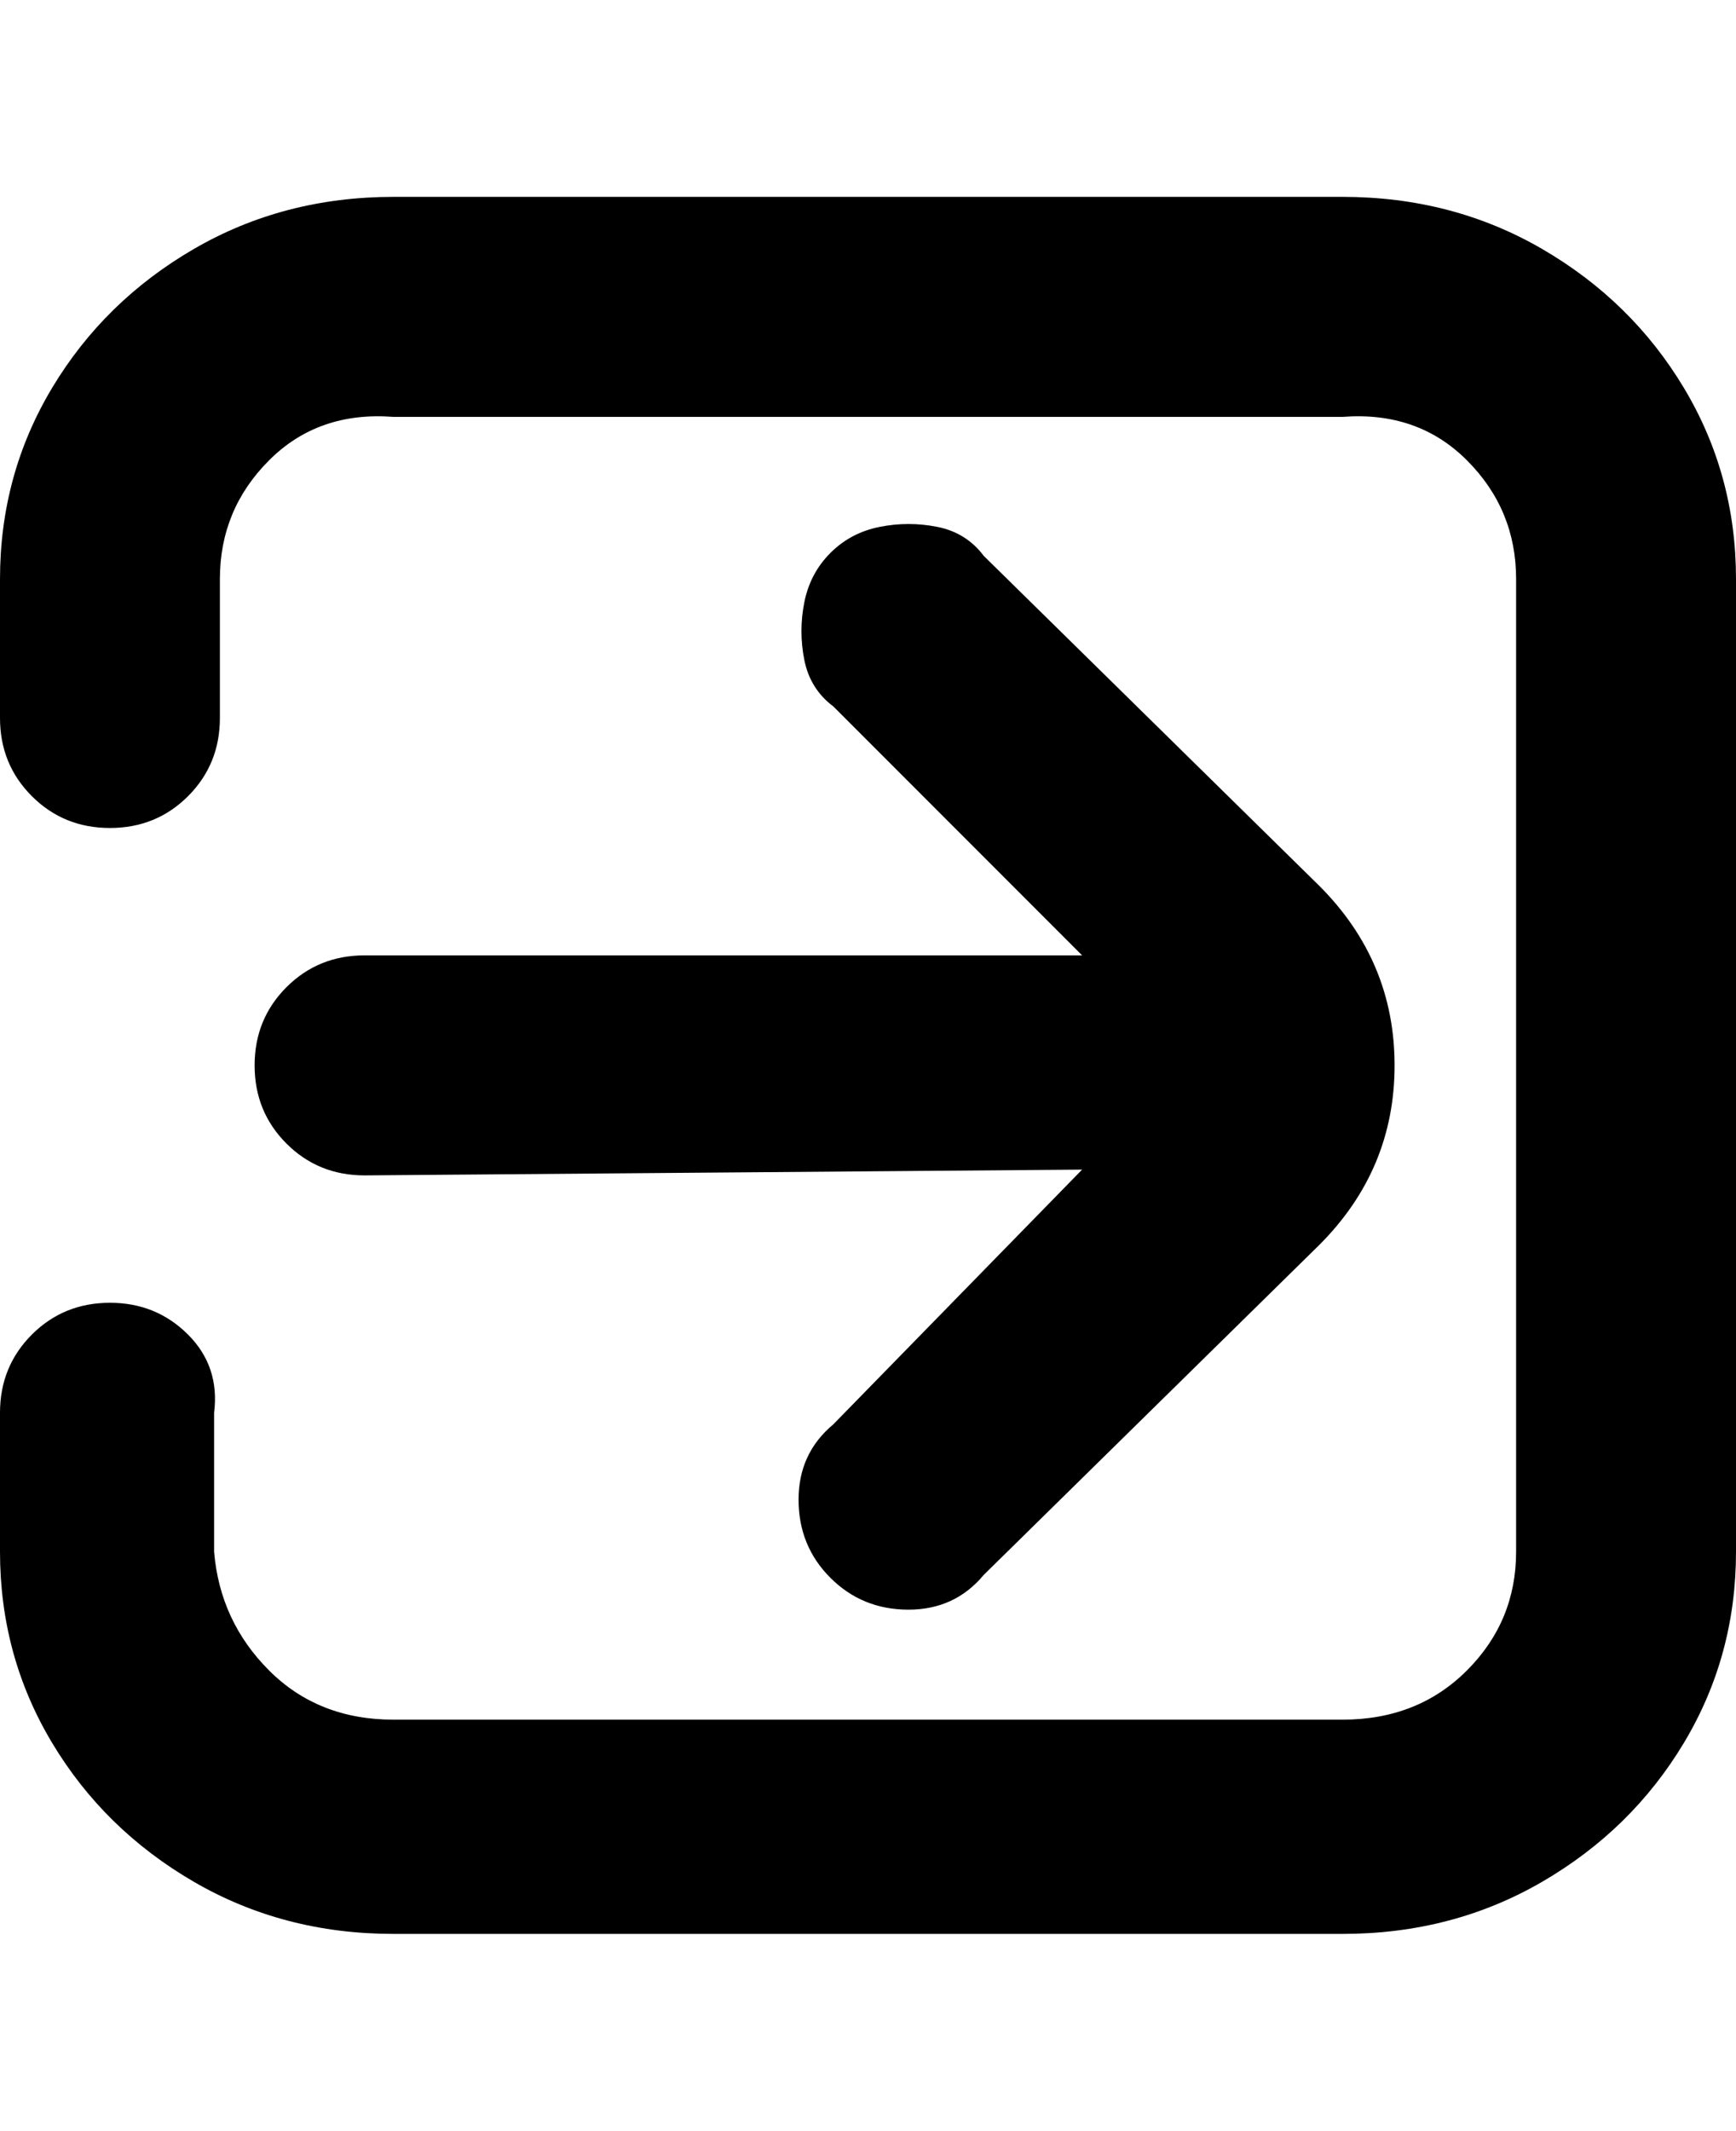<svg viewBox="0 0 300 368" xmlns="http://www.w3.org/2000/svg"><path d="M232 34H68q-19 0-34.5 9T9 67q-9 15-9 33v24q0 8 5.5 13.5T19 143q8 0 13.5-5.5T38 124v-24q0-12 8.5-20.5T68 72h164q13-1 21.5 7.5T262 100v168q0 12-8.5 20.5T232 297H68q-13 0-21.5-8.5T37 268v-24q1-8-4.5-13.5T19 225q-8 0-13.5 5.5T0 244v24q0 18 9 33t24.5 24q15.5 9 34.5 9h164q19 0 34.5-9t24.5-24q9-15 9-33V100q0-18-9-33t-24.5-24Q251 34 232 34zM44 184q0 8 5.5 13.5T63 203l124-1-43 44q-6 5-6 13t5.5 13.5Q149 278 157 278t13-6l58-57q13-13 13-31t-13-31l-58-57q-3-4-8-5t-10 0q-5 1-8.5 4.5T139 104q-1 5 0 10t5 8l43 43H63q-8 0-13.5 5.5T44 184z"/></svg>